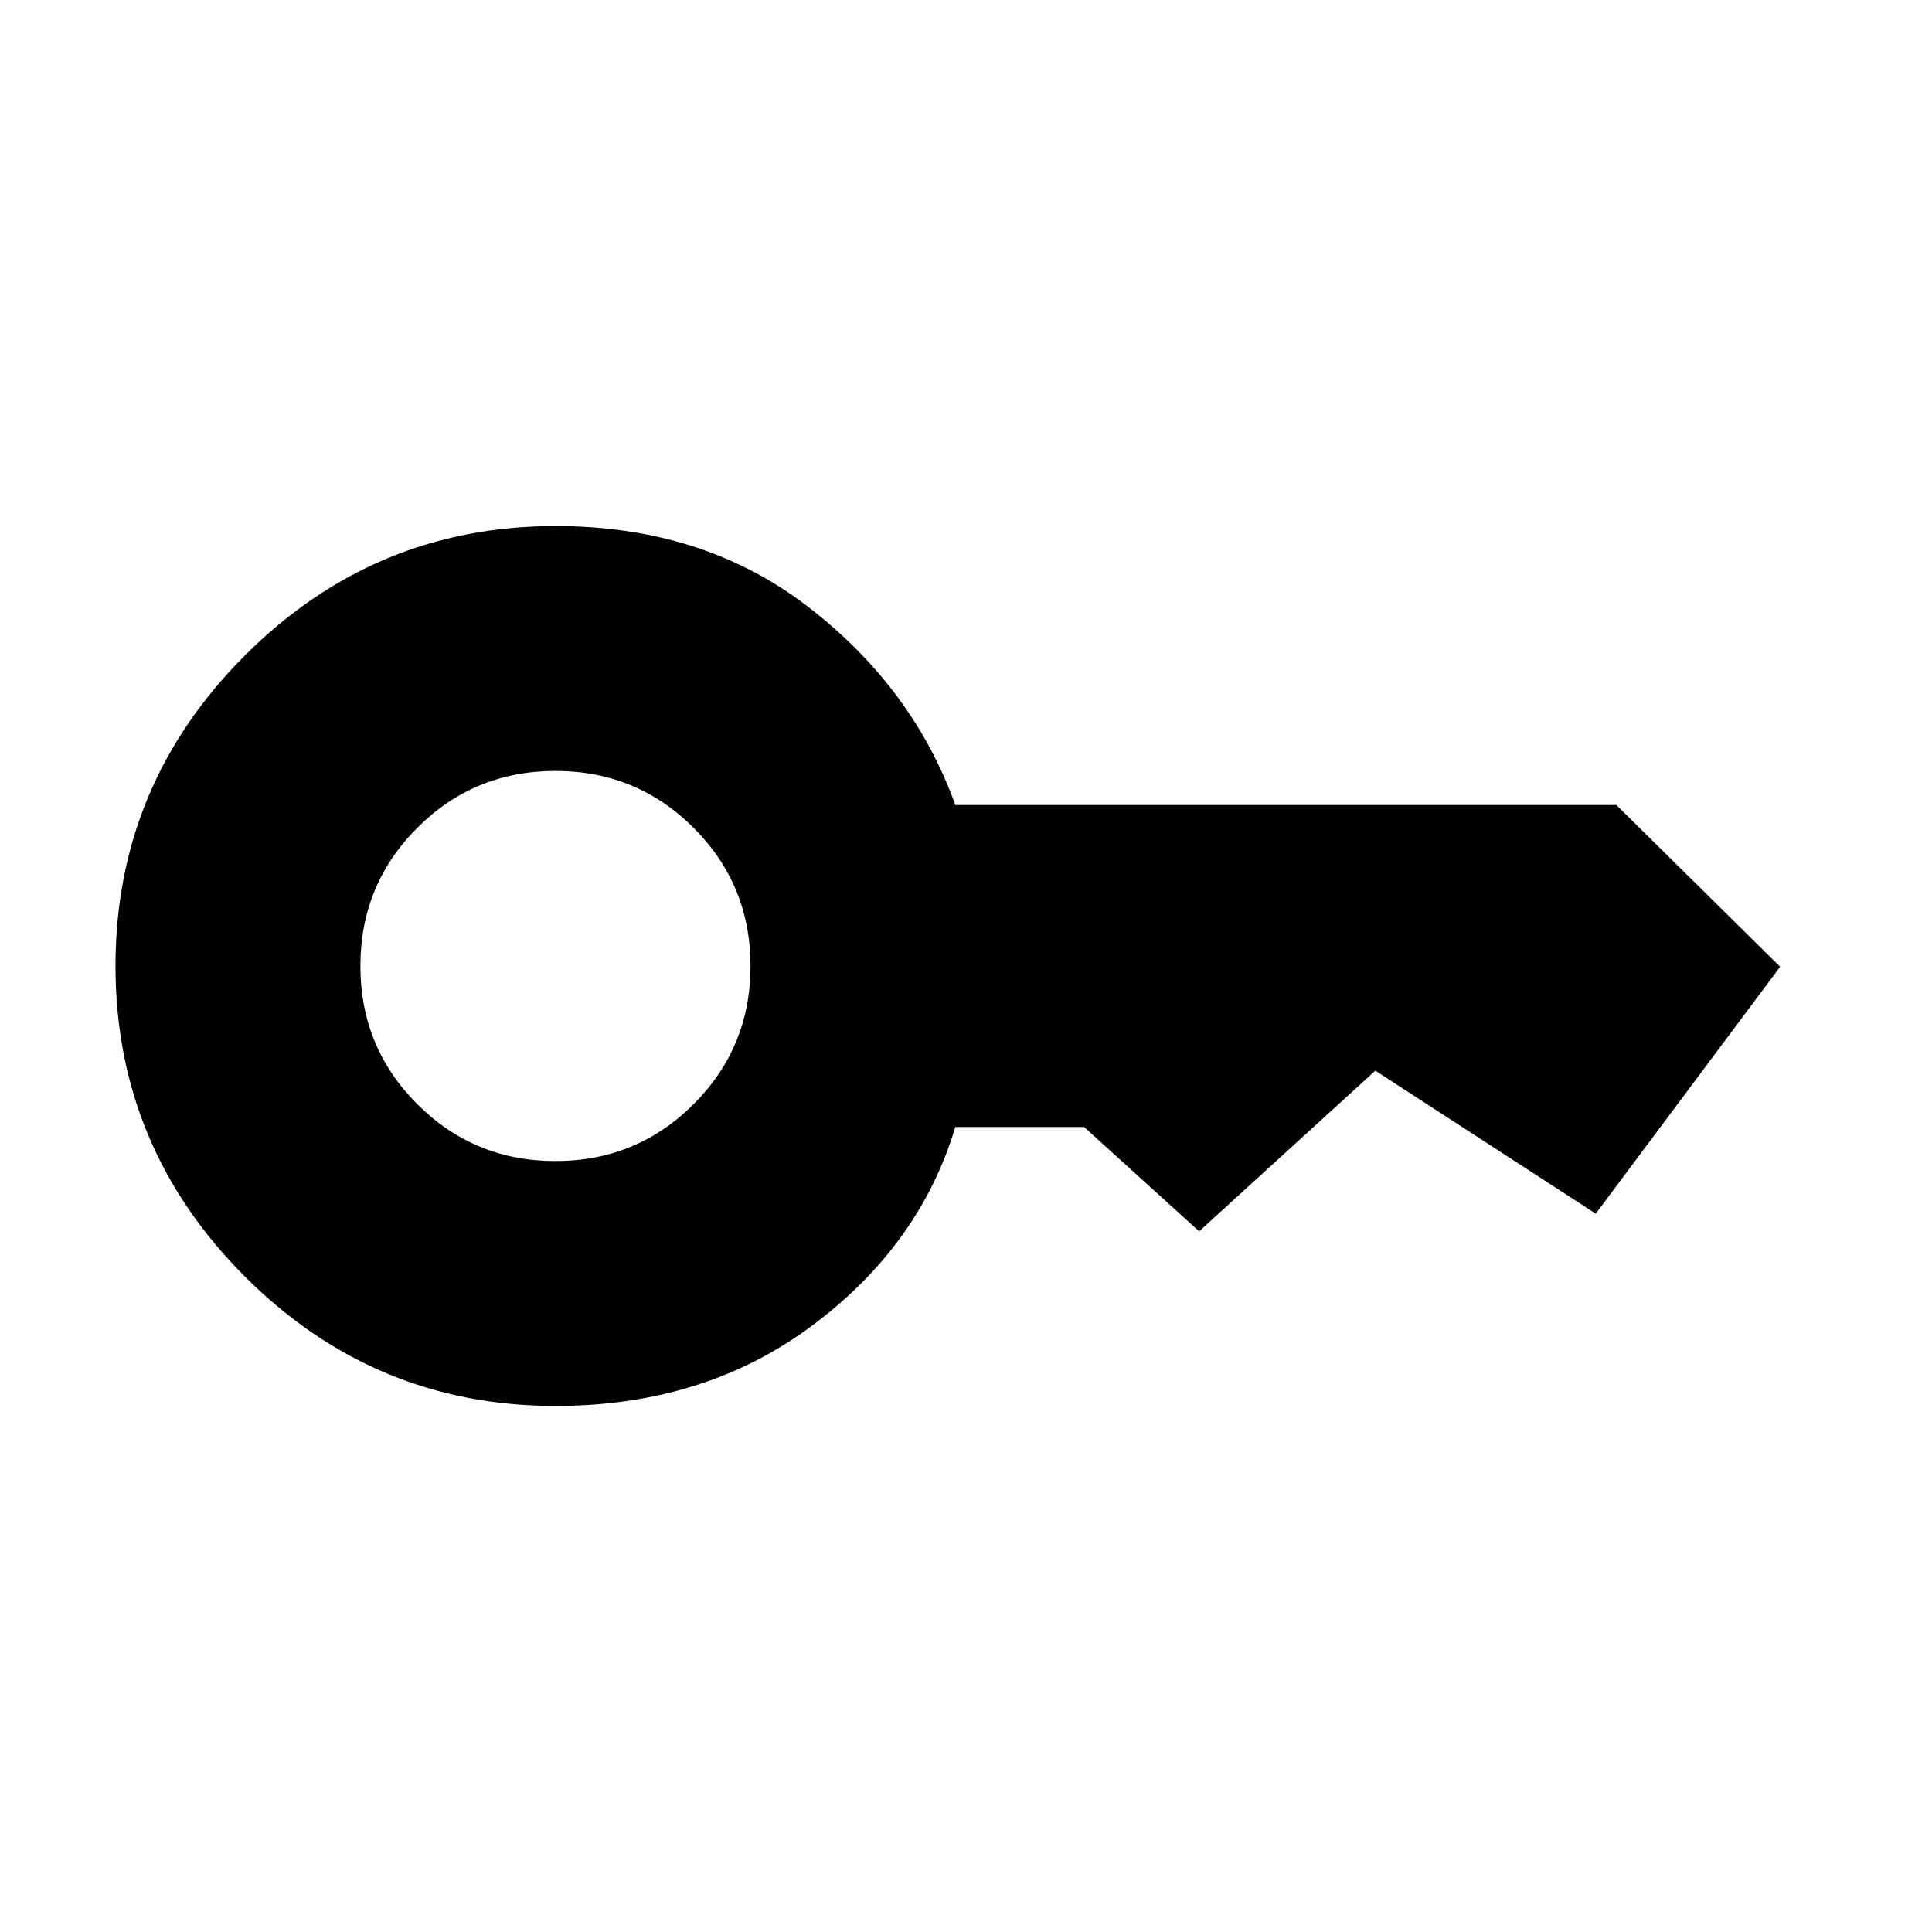 <svg xmlns="http://www.w3.org/2000/svg" height="24" viewBox="0 -960 960 960" width="24"><path d="M276-383.08q40.38 0 68.65-28.27 28.27-28.27 28.27-68.65 0-40.38-28.27-68.65-28.27-28.27-68.65-28.27-40.38 0-68.65 28.27-28.27 28.27-28.27 68.65 0 40.38 28.27 68.65 28.27 28.27 68.65 28.27Zm0 121.69q-90 0-154.31-64.3Q57.39-390 57.39-480t64.3-154.31Q186-698.61 276-698.61q73.46 0 125.58 40.15 52.11 40.15 73.11 98.46h328.46l81.39 80.38-91.62 122.69L683.39-428l-87.54 79.84L538.69-400h-64q-17.61 58.77-71.15 98.69Q350-261.39 276-261.39Z"/></svg>